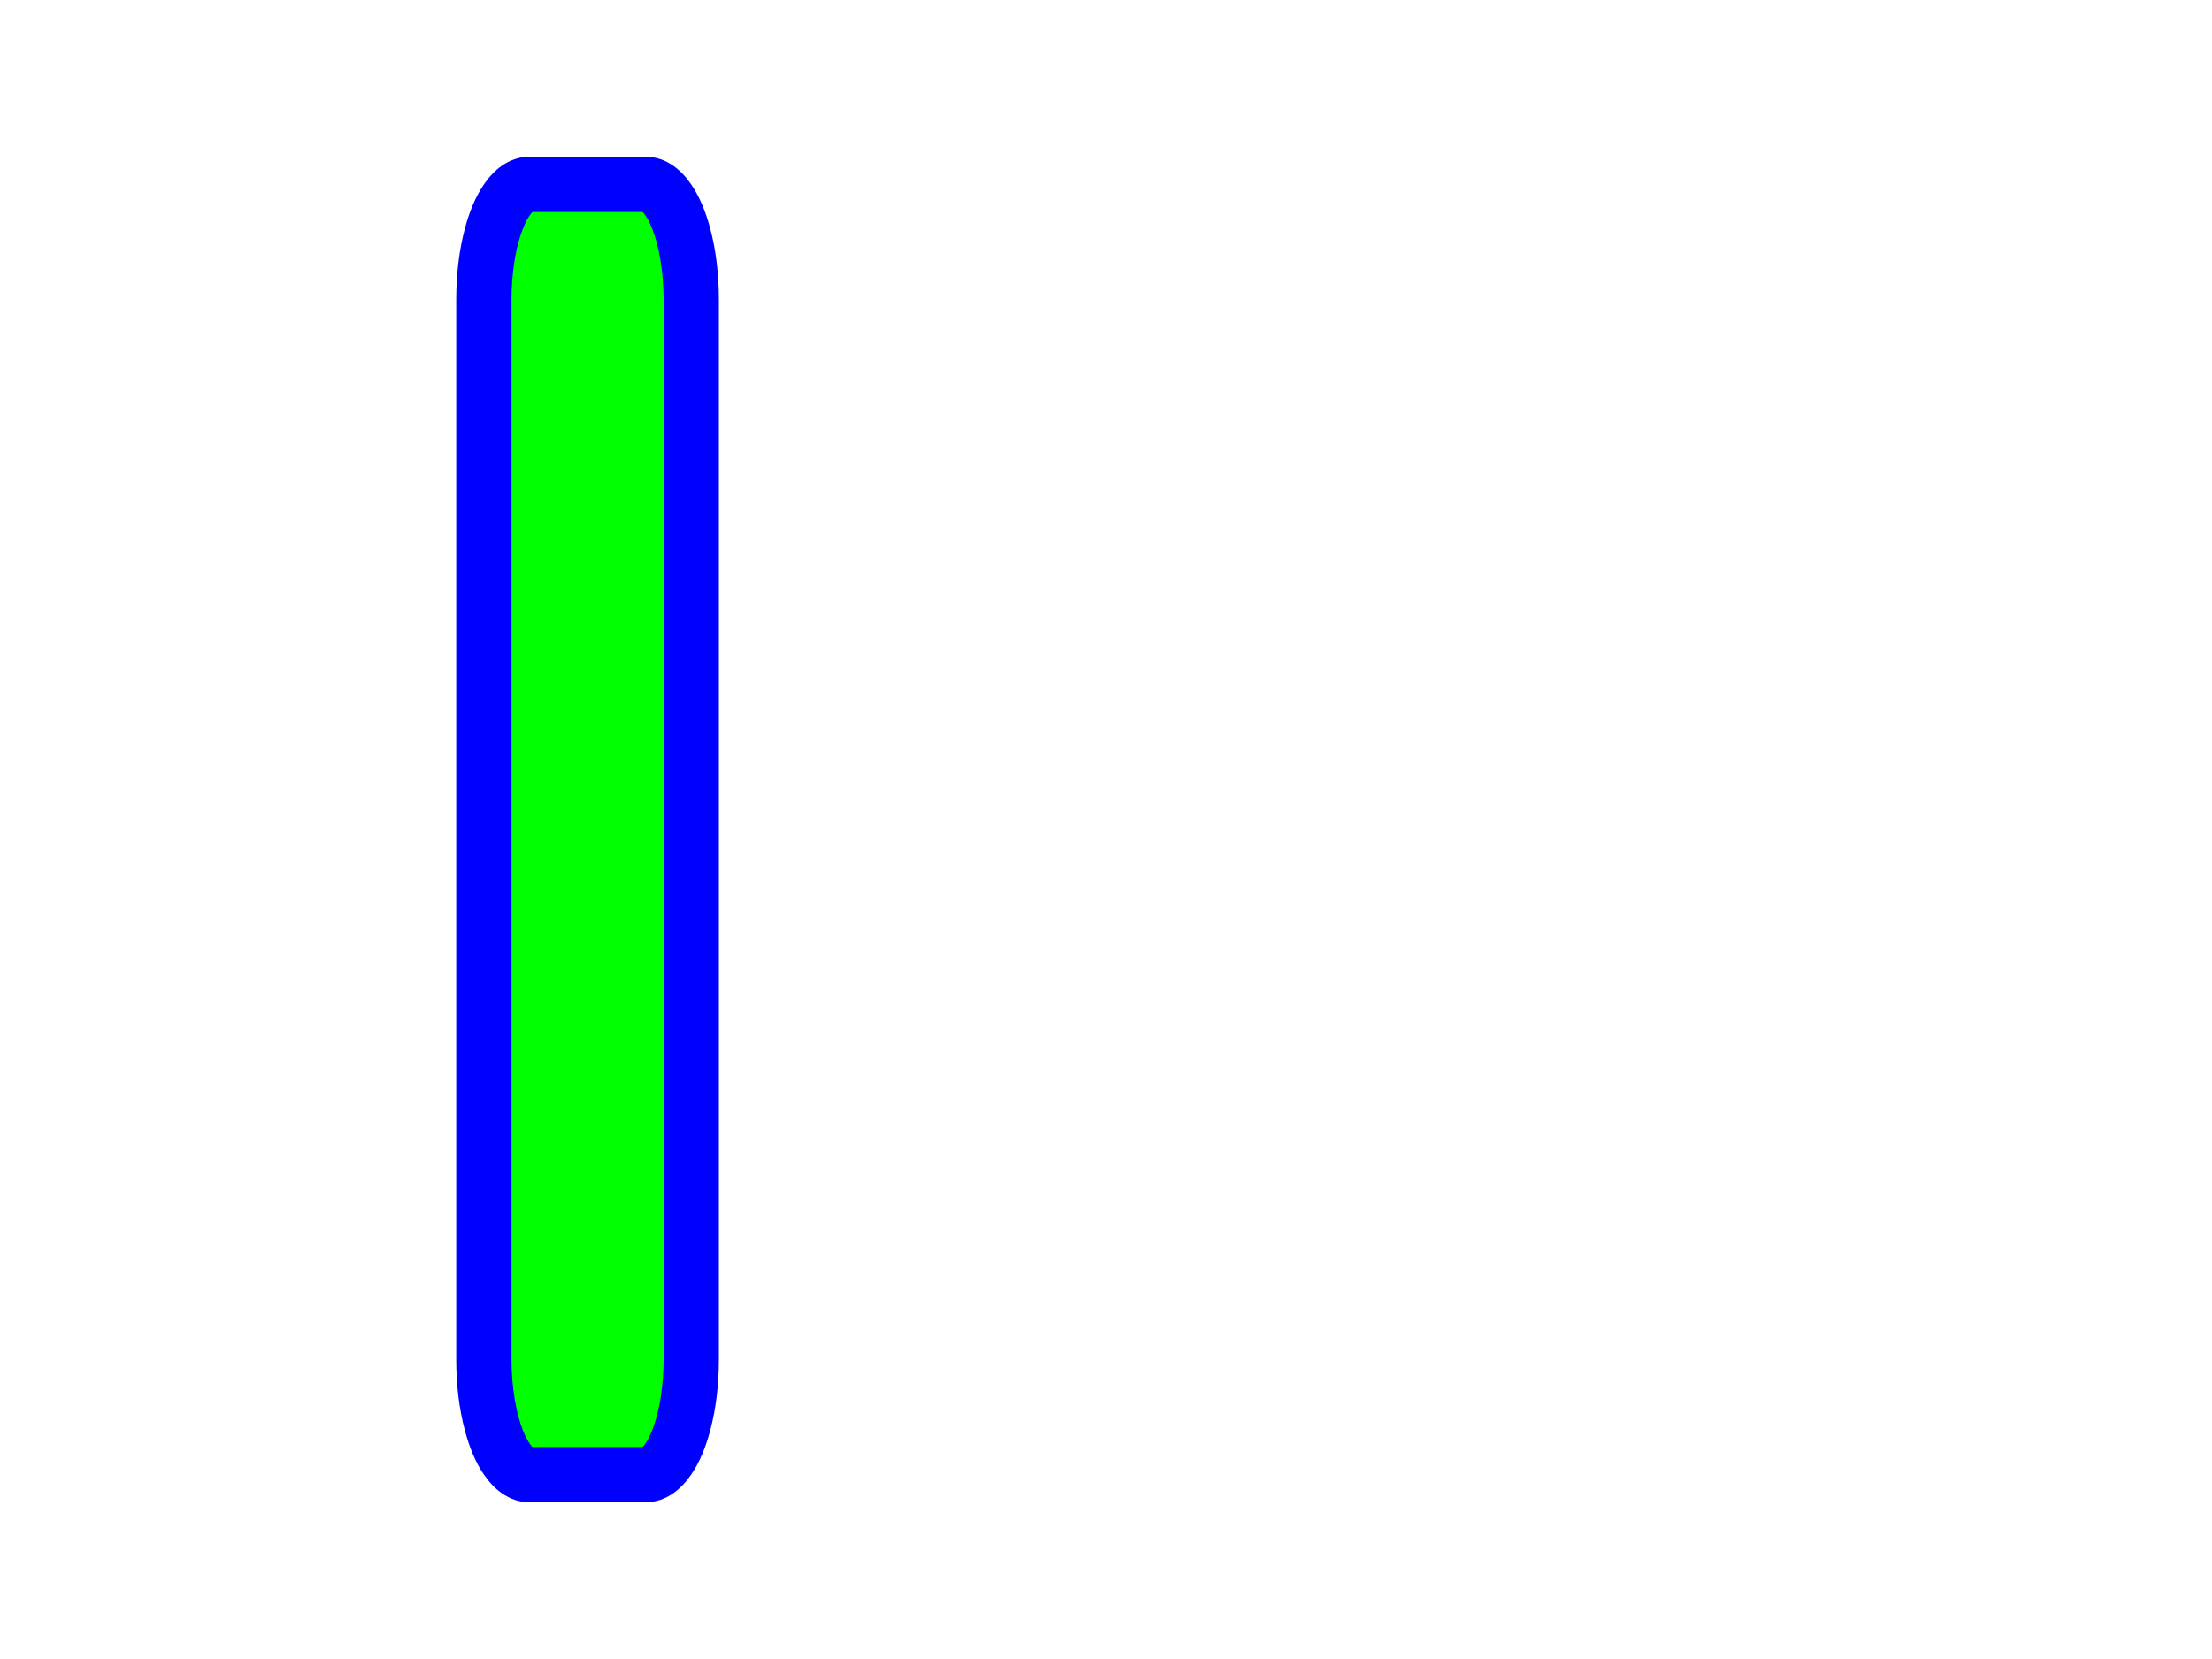 <svg id="svg-root"
  width="100%" height="100%" viewBox="0 0 480 360"
  xmlns="http://www.w3.org/2000/svg"
  xmlns:xlink="http://www.w3.org/1999/xlink"
  xmlns:html="http://www.w3.org/1999/xhtml">
  <g id="testmeta">
    <title>Rectangle 2</title>
    <html:link rel="author"
          title="Skef Iterum"
          href="https://github.com/skef/"/>
  </g>

  <g id="test-body-reference">
    <path style="stroke:none;fill:blue" d="M115 34h25c4.755 0 8.013 3.119 10.005 6.039c1.86 2.725 3.157 5.956 4.125 9.59c1.209 4.544 1.87 9.771 1.87 15.371v230c0 5.601 -0.661 10.827 -1.87 15.371
  c-0.968 3.634 -2.265 6.865 -4.125 9.59c-1.992 2.92 -5.25 6.039 -10.005 6.039h-25c-4.755 0 -8.013 -3.119 -10.005 -6.039c-1.86 -2.725 -3.157 -5.956 -4.125 -9.59c-1.209 -4.544 -1.87 -9.771 -1.87 -15.371
  v-230c0 -5.601 0.661 -10.827 1.87 -15.371c0.968 -3.634 2.265 -6.865 4.125 -9.59c1.992 -2.92 5.25 -6.039 10.005 -6.039z"/>
    <path style="stroke:none;fill:lime" d="M115.558 314h23.889c0.217 -0.215 0.585 -0.658 0.983 -1.334c0.535 -0.906 1.118 -2.202 1.63 -3.78c1.157 -3.564 1.94 -8.495 1.94 -13.886v-230
  c0 -6.164 -1.04 -11.722 -2.451 -15.316c-0.553 -1.41 -1.154 -2.485 -1.63 -3.127c-0.192 -0.261 -0.358 -0.441 -0.477 -0.557h-23.889c-0.217 0.215 -0.585 0.658 -0.983 1.334
  c-0.535 0.906 -1.118 2.202 -1.63 3.78c-1.157 3.564 -1.94 8.495 -1.94 13.886v230c0 6.164 1.04 11.722 2.451 15.316c0.553 1.41 1.154 2.485 1.63 3.127c0.192 0.261 0.358 0.441 0.477 0.557z"/>
  </g>
</svg>
